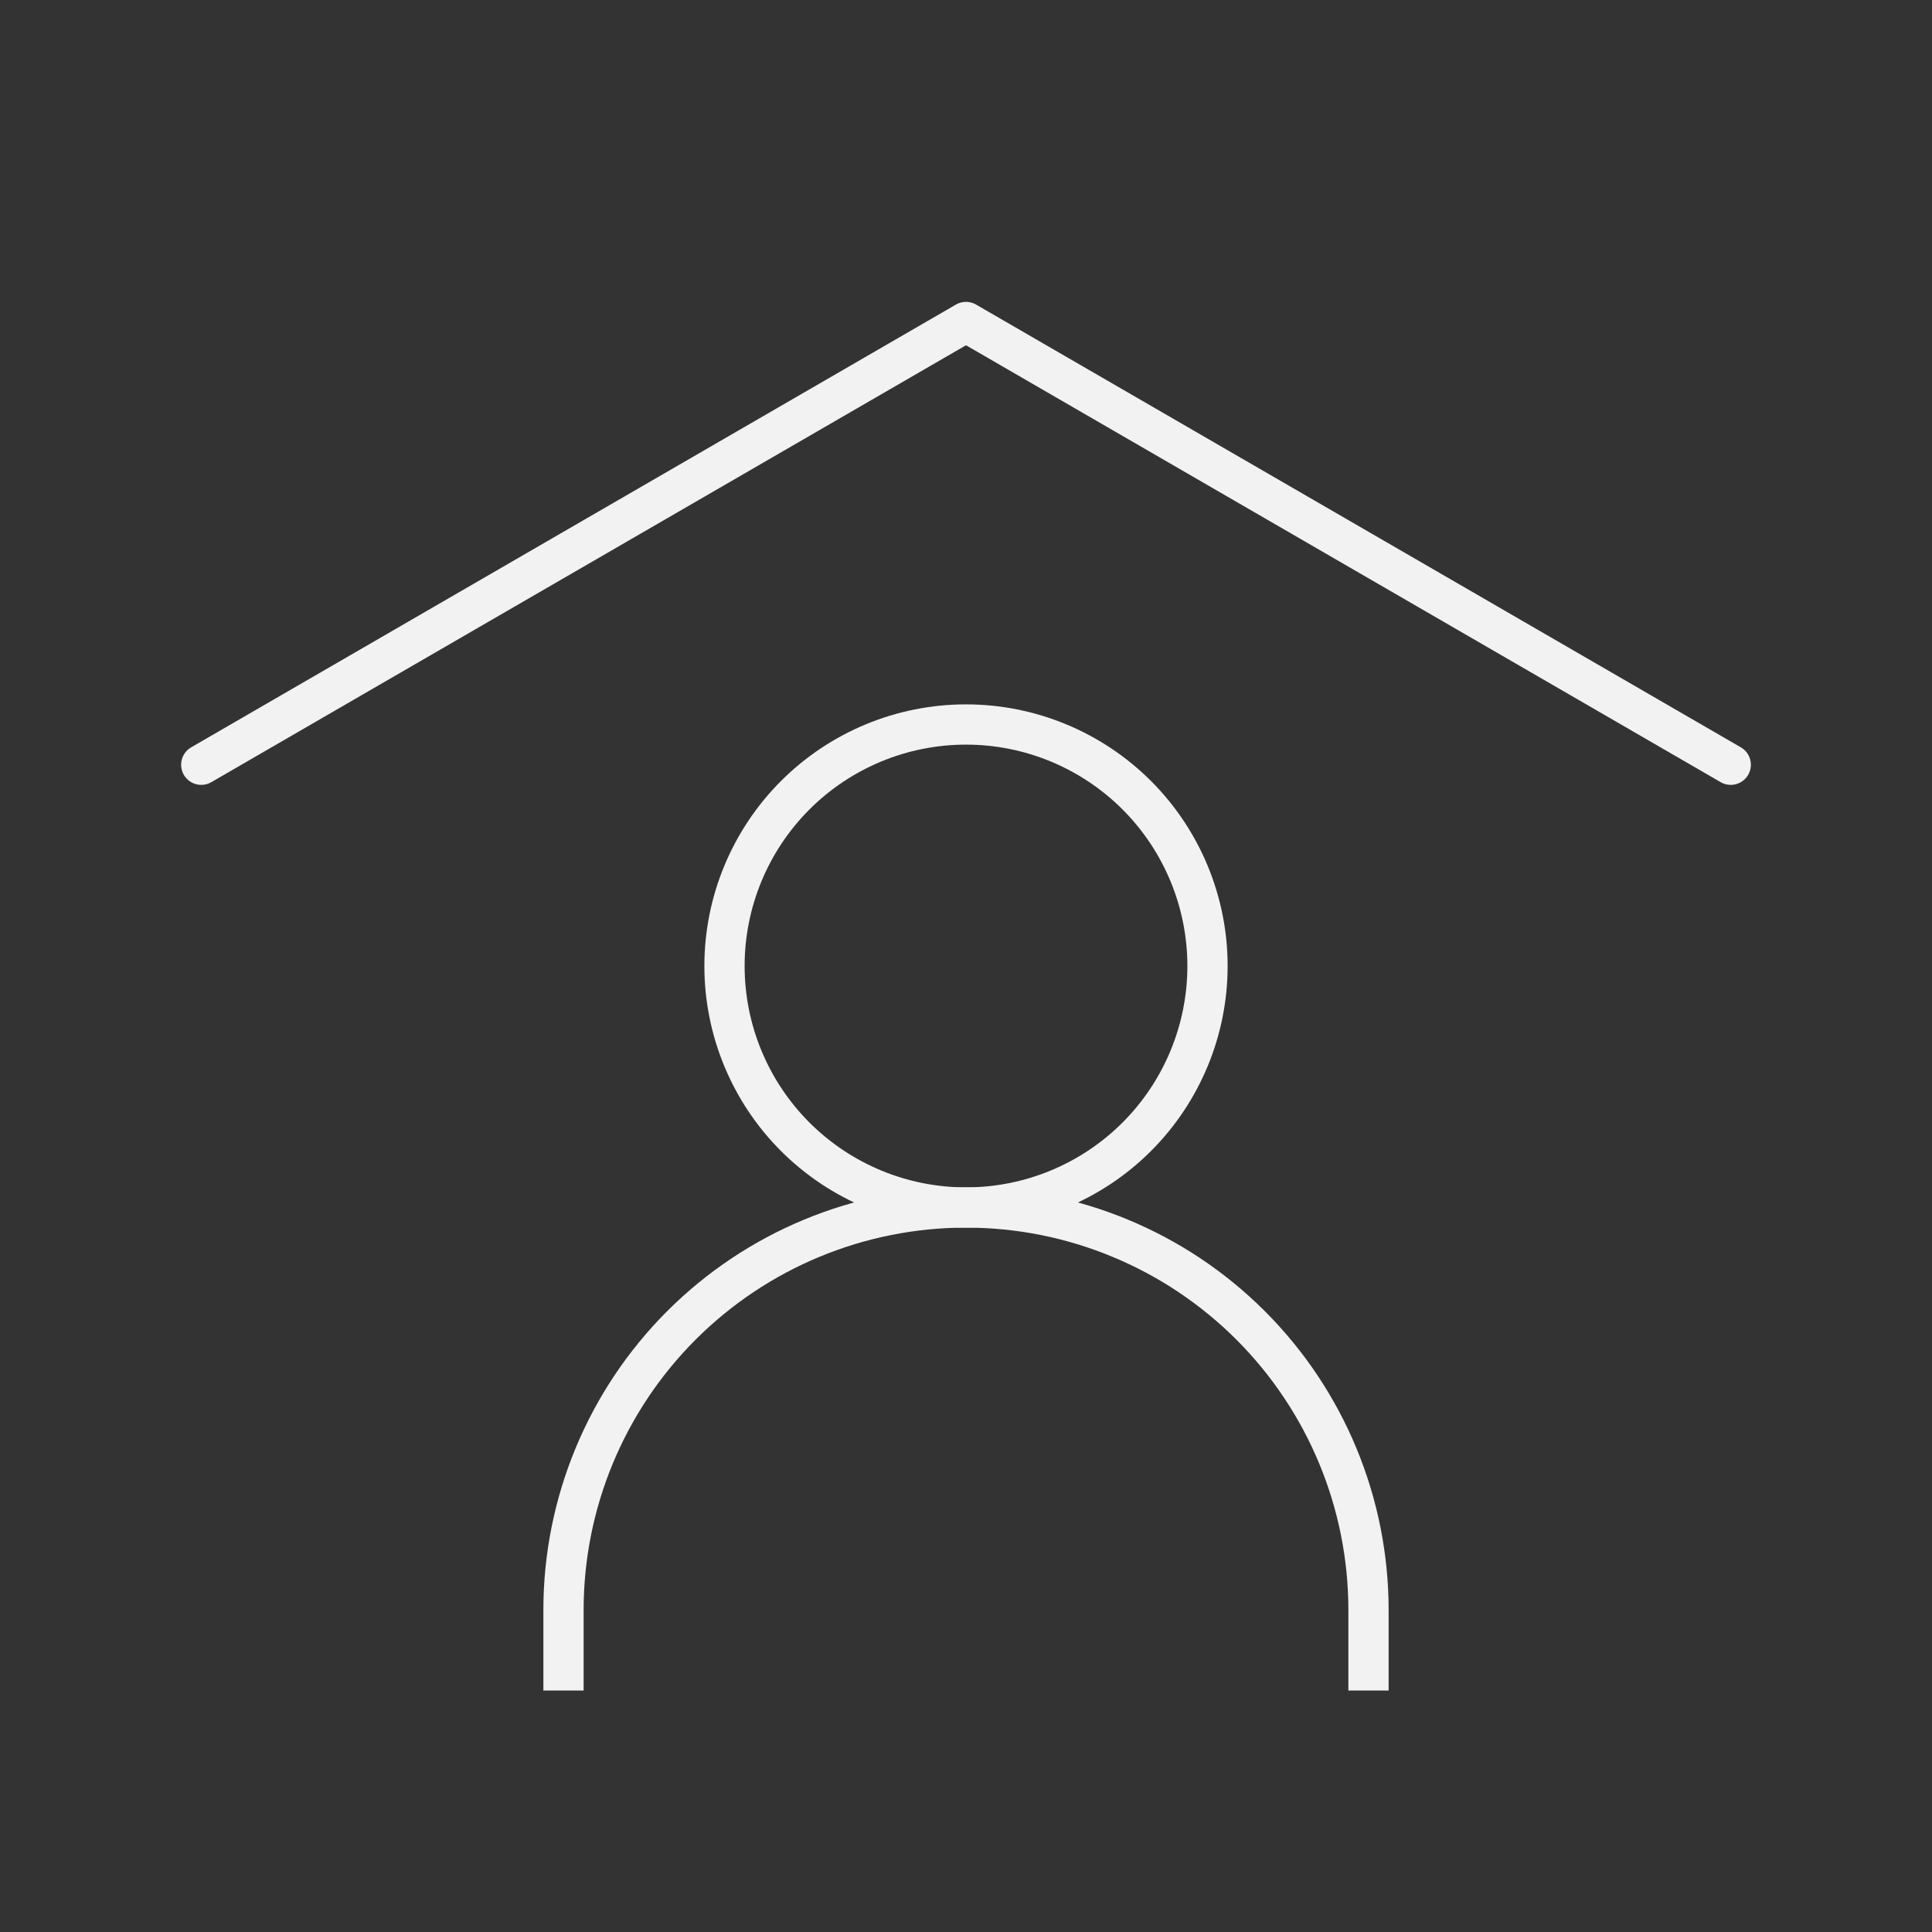 <svg width="48" height="48" viewBox="0 0 48 48" fill="none" xmlns="http://www.w3.org/2000/svg">
<rect x="0" y="0" width="48" height="48" fill="#333333" stroke="none"/>
<path d="M5 19L24 8L43 19" stroke="#F2F2F2" stroke-linecap="round" stroke-linejoin="round"/>
<path d="M14 42V40C14 37.348 15.054 34.804 16.929 32.929C18.804 31.054 21.348 30 24 30C26.652 30 29.196 31.054 31.071 32.929C32.946 34.804 34 37.348 34 40V42" stroke="#F2F2F2"/>
<path d="M24 30C25.591 30 27.117 29.368 28.243 28.243C29.368 27.117 30 25.591 30 24C30 22.409 29.368 20.883 28.243 19.757C27.117 18.632 25.591 18 24 18C22.409 18 20.883 18.632 19.757 19.757C18.632 20.883 18 22.409 18 24C18 25.591 18.632 27.117 19.757 28.243C20.883 29.368 22.409 30 24 30Z" stroke="#F2F2F2" stroke-linecap="round" stroke-linejoin="round"/>
</svg>
